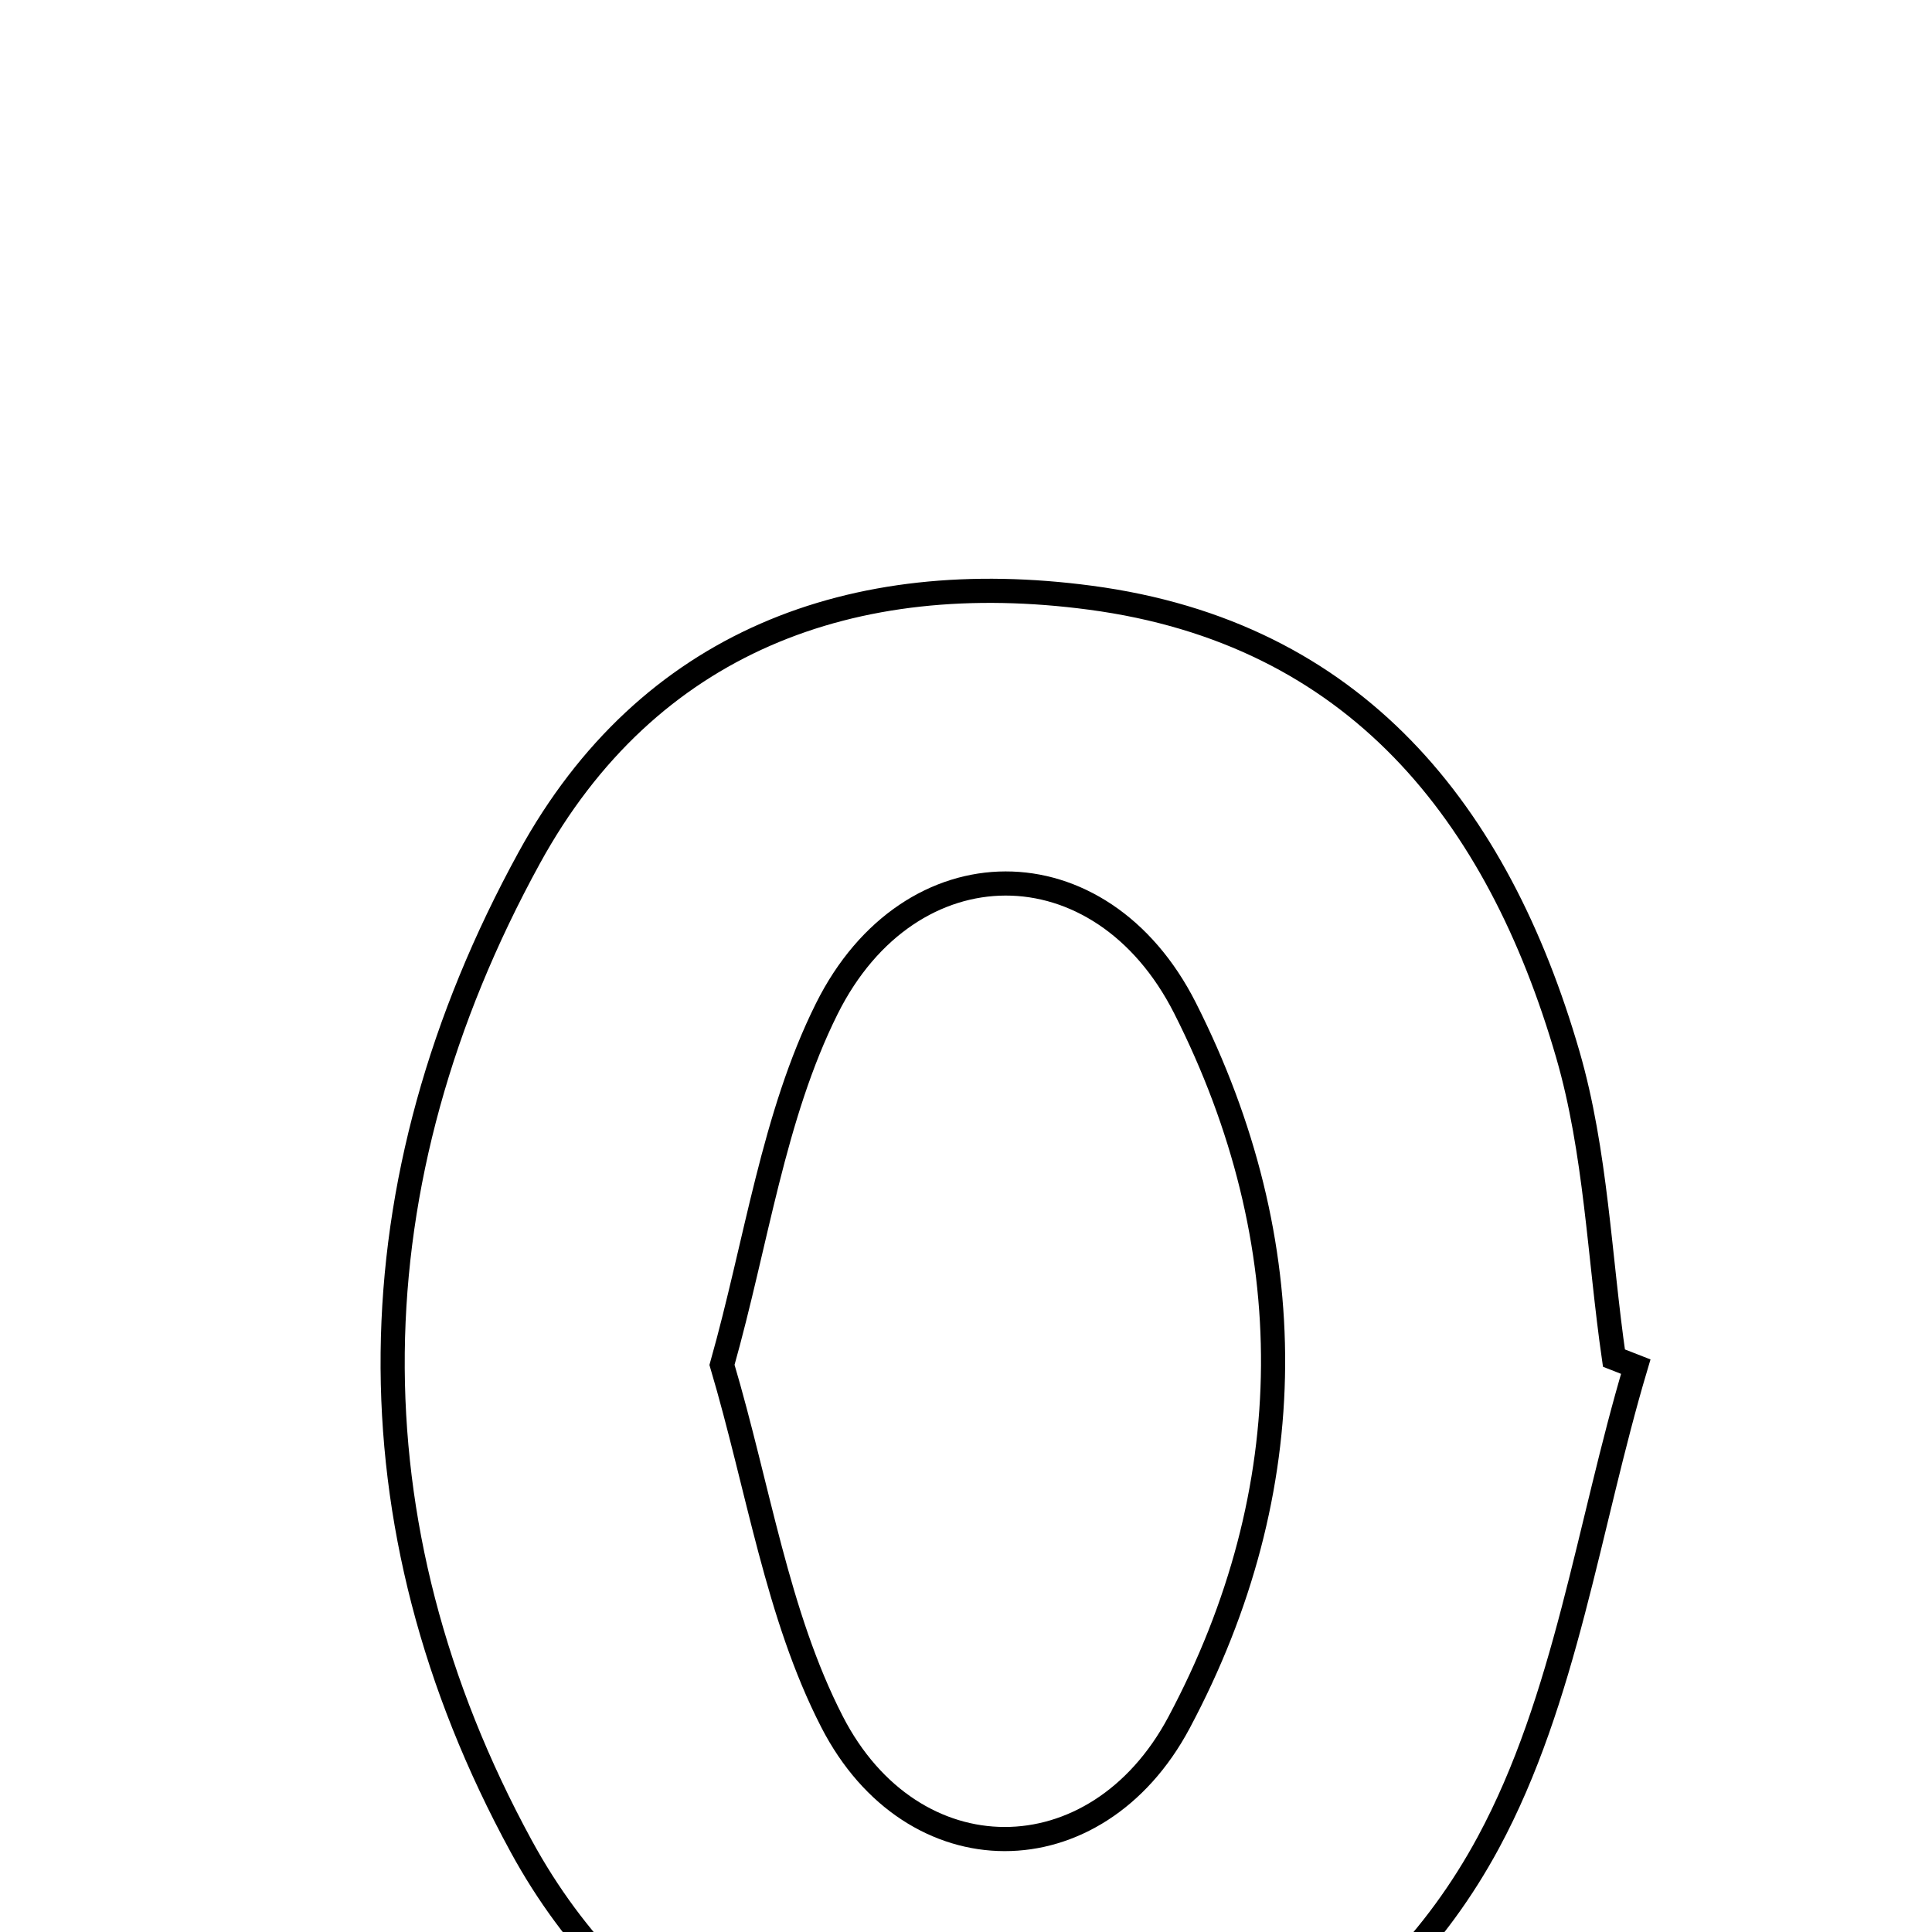 <svg xmlns="http://www.w3.org/2000/svg" viewBox="0.0 0.0 24.0 24.0" height="200px" width="200px"><path fill="none" stroke="black" stroke-width=".3" stroke-opacity="1.0"  filling="0" d="M13.545 7.425 C16.839 7.862 18.606 10.098 19.476 13.099 C19.827 14.31 19.867 15.611 20.049 16.871 C20.14 16.907 20.23 16.942 20.32 16.977 C19.73 18.958 19.45 21.107 18.489 22.888 C15.878 27.73 9.107 27.767 6.475 22.935 C4.291 18.928 4.368 14.682 6.574 10.657 C8.048 7.966 10.597 7.033 13.545 7.425"></path>
<path fill="none" stroke="black" stroke-width=".3" stroke-opacity="1.0"  filling="0" d="M14.721 12.523 C16.194 15.436 16.189 18.504 14.646 21.399 C13.617 23.329 11.332 23.33 10.335 21.387 C9.652 20.056 9.424 18.491 8.969 16.955 C9.399 15.431 9.605 13.865 10.271 12.53 C11.303 10.461 13.675 10.455 14.721 12.523"></path></svg>